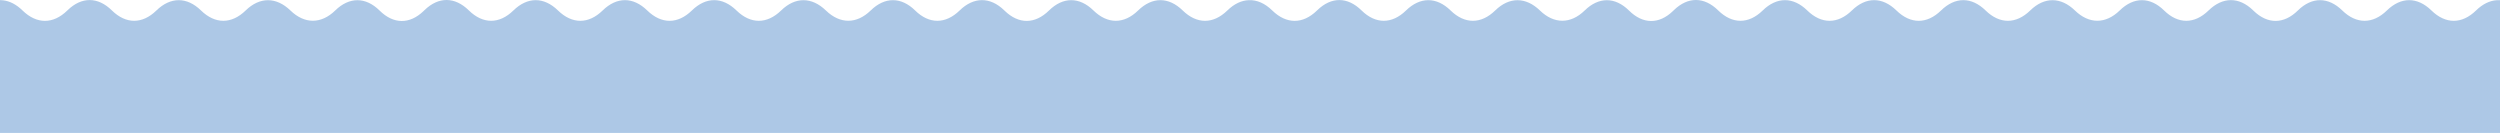 <svg width="2294" height="122" viewBox="0 0 2294 122" fill="none" xmlns="http://www.w3.org/2000/svg">
<g clip-path="url(#clip0_34:109)">
<path d="M2310 122V7.01C2297.75 -2.945 2284 -2.084 2272.01 9.62C2259.06 22.271 2244.05 22.271 2231.1 9.62C2218.15 -3.031 2203.13 -3.013 2190.17 9.638C2177.24 22.266 2162.19 22.225 2149.26 9.597C2136.36 -2.998 2121.36 -3.014 2108.48 9.655C2095.64 22.284 2080.75 22.369 2067.88 9.887L2067.41 9.433C2054.49 -3.104 2039.44 -2.967 2026.53 9.643C2013.65 22.215 1998.64 22.267 1985.79 9.62C1972.93 -3.027 1957.92 -2.976 1945.05 9.597C1932.13 22.207 1916.91 22.175 1903.98 9.638C1891.03 -2.921 1875.86 -3.031 1862.93 9.602C1849.97 22.253 1834.95 22.271 1822 9.62C1809.05 -3.031 1794.04 -3.031 1781.09 9.62C1768.14 22.271 1753.13 22.271 1740.18 9.62C1727.22 -3.031 1712.22 -3.031 1699.27 9.62C1686.31 22.271 1671.29 22.253 1658.34 9.602C1645.41 -3.026 1630.37 -3.003 1617.44 9.625C1604.52 22.242 1589.51 22.241 1576.61 9.549C1563.79 -3.061 1548.93 -3.188 1536.06 9.204L1535.08 10.15C1522.29 22.465 1507.51 22.297 1494.79 9.69C1481.98 -2.996 1466.97 -2.947 1454.13 9.592C1441.24 22.179 1425.98 22.17 1413.08 9.656C1400.13 -2.903 1384.94 -3.031 1372 9.602C1359.05 22.253 1344.01 22.253 1331.06 9.602C1318.13 -3.026 1303.07 -2.986 1290.14 9.643C1277.25 22.238 1262.24 22.253 1249.36 9.584C1236.53 -3.044 1221.64 -3.129 1208.77 9.353L1208.33 9.771C1195.38 22.331 1180.37 22.252 1167.43 9.62C1160.67 3.014 1153.34 -0.146 1146.03 0.15C1139.25 0.338 1132.49 3.494 1126.21 9.62C1113.25 22.271 1098.23 22.271 1085.26 9.62C1072.3 -3.031 1057.26 -3.013 1044.3 9.638C1031.36 22.266 1016.29 22.225 1003.35 9.597C990.44 -2.998 975.428 -3.014 962.538 9.655C949.689 22.284 934.786 22.369 921.904 9.887L921.435 9.433C908.496 -3.104 893.435 -2.967 880.513 9.643C867.629 22.215 852.605 22.267 839.737 9.62C826.87 -3.027 811.845 -2.976 798.961 9.597C786.039 22.207 770.804 22.174 757.865 9.638C744.902 -2.921 729.718 -3.031 716.773 9.602C703.808 22.253 688.773 22.271 675.809 9.62C662.845 -3.031 647.828 -3.031 634.864 9.62C621.899 22.271 606.882 22.271 593.918 9.62C580.954 -3.031 565.937 -3.031 552.973 9.62C540.008 22.271 524.973 22.253 512.009 9.602C499.068 -3.026 484.017 -3.003 471.076 9.625C458.146 22.242 443.123 22.241 430.211 9.549C417.38 -3.061 402.503 -3.188 389.623 9.204L388.639 10.15C375.839 22.465 361.05 22.296 348.316 9.69C335.501 -2.997 320.47 -2.947 307.621 9.592C294.722 22.179 279.453 22.17 266.538 9.656C253.575 -2.903 238.372 -3.031 225.427 9.602C212.462 22.253 197.409 22.253 184.445 9.602C171.504 -3.026 156.435 -2.986 143.494 9.643C130.587 22.238 115.572 22.253 102.682 9.584C89.834 -3.044 74.931 -3.129 62.049 9.353L61.617 9.771C48.654 22.331 33.627 22.252 20.681 9.62C9.449 -1.341 -3.353 -2.815 -15 5.242L-15 122H2310Z" fill="#ADC8E6"/>
</g>
<defs>
<clipPath id="clip0_34:109">
<rect width="2294" height="122" fill="white"/>
</clipPath>
</defs>
</svg>
